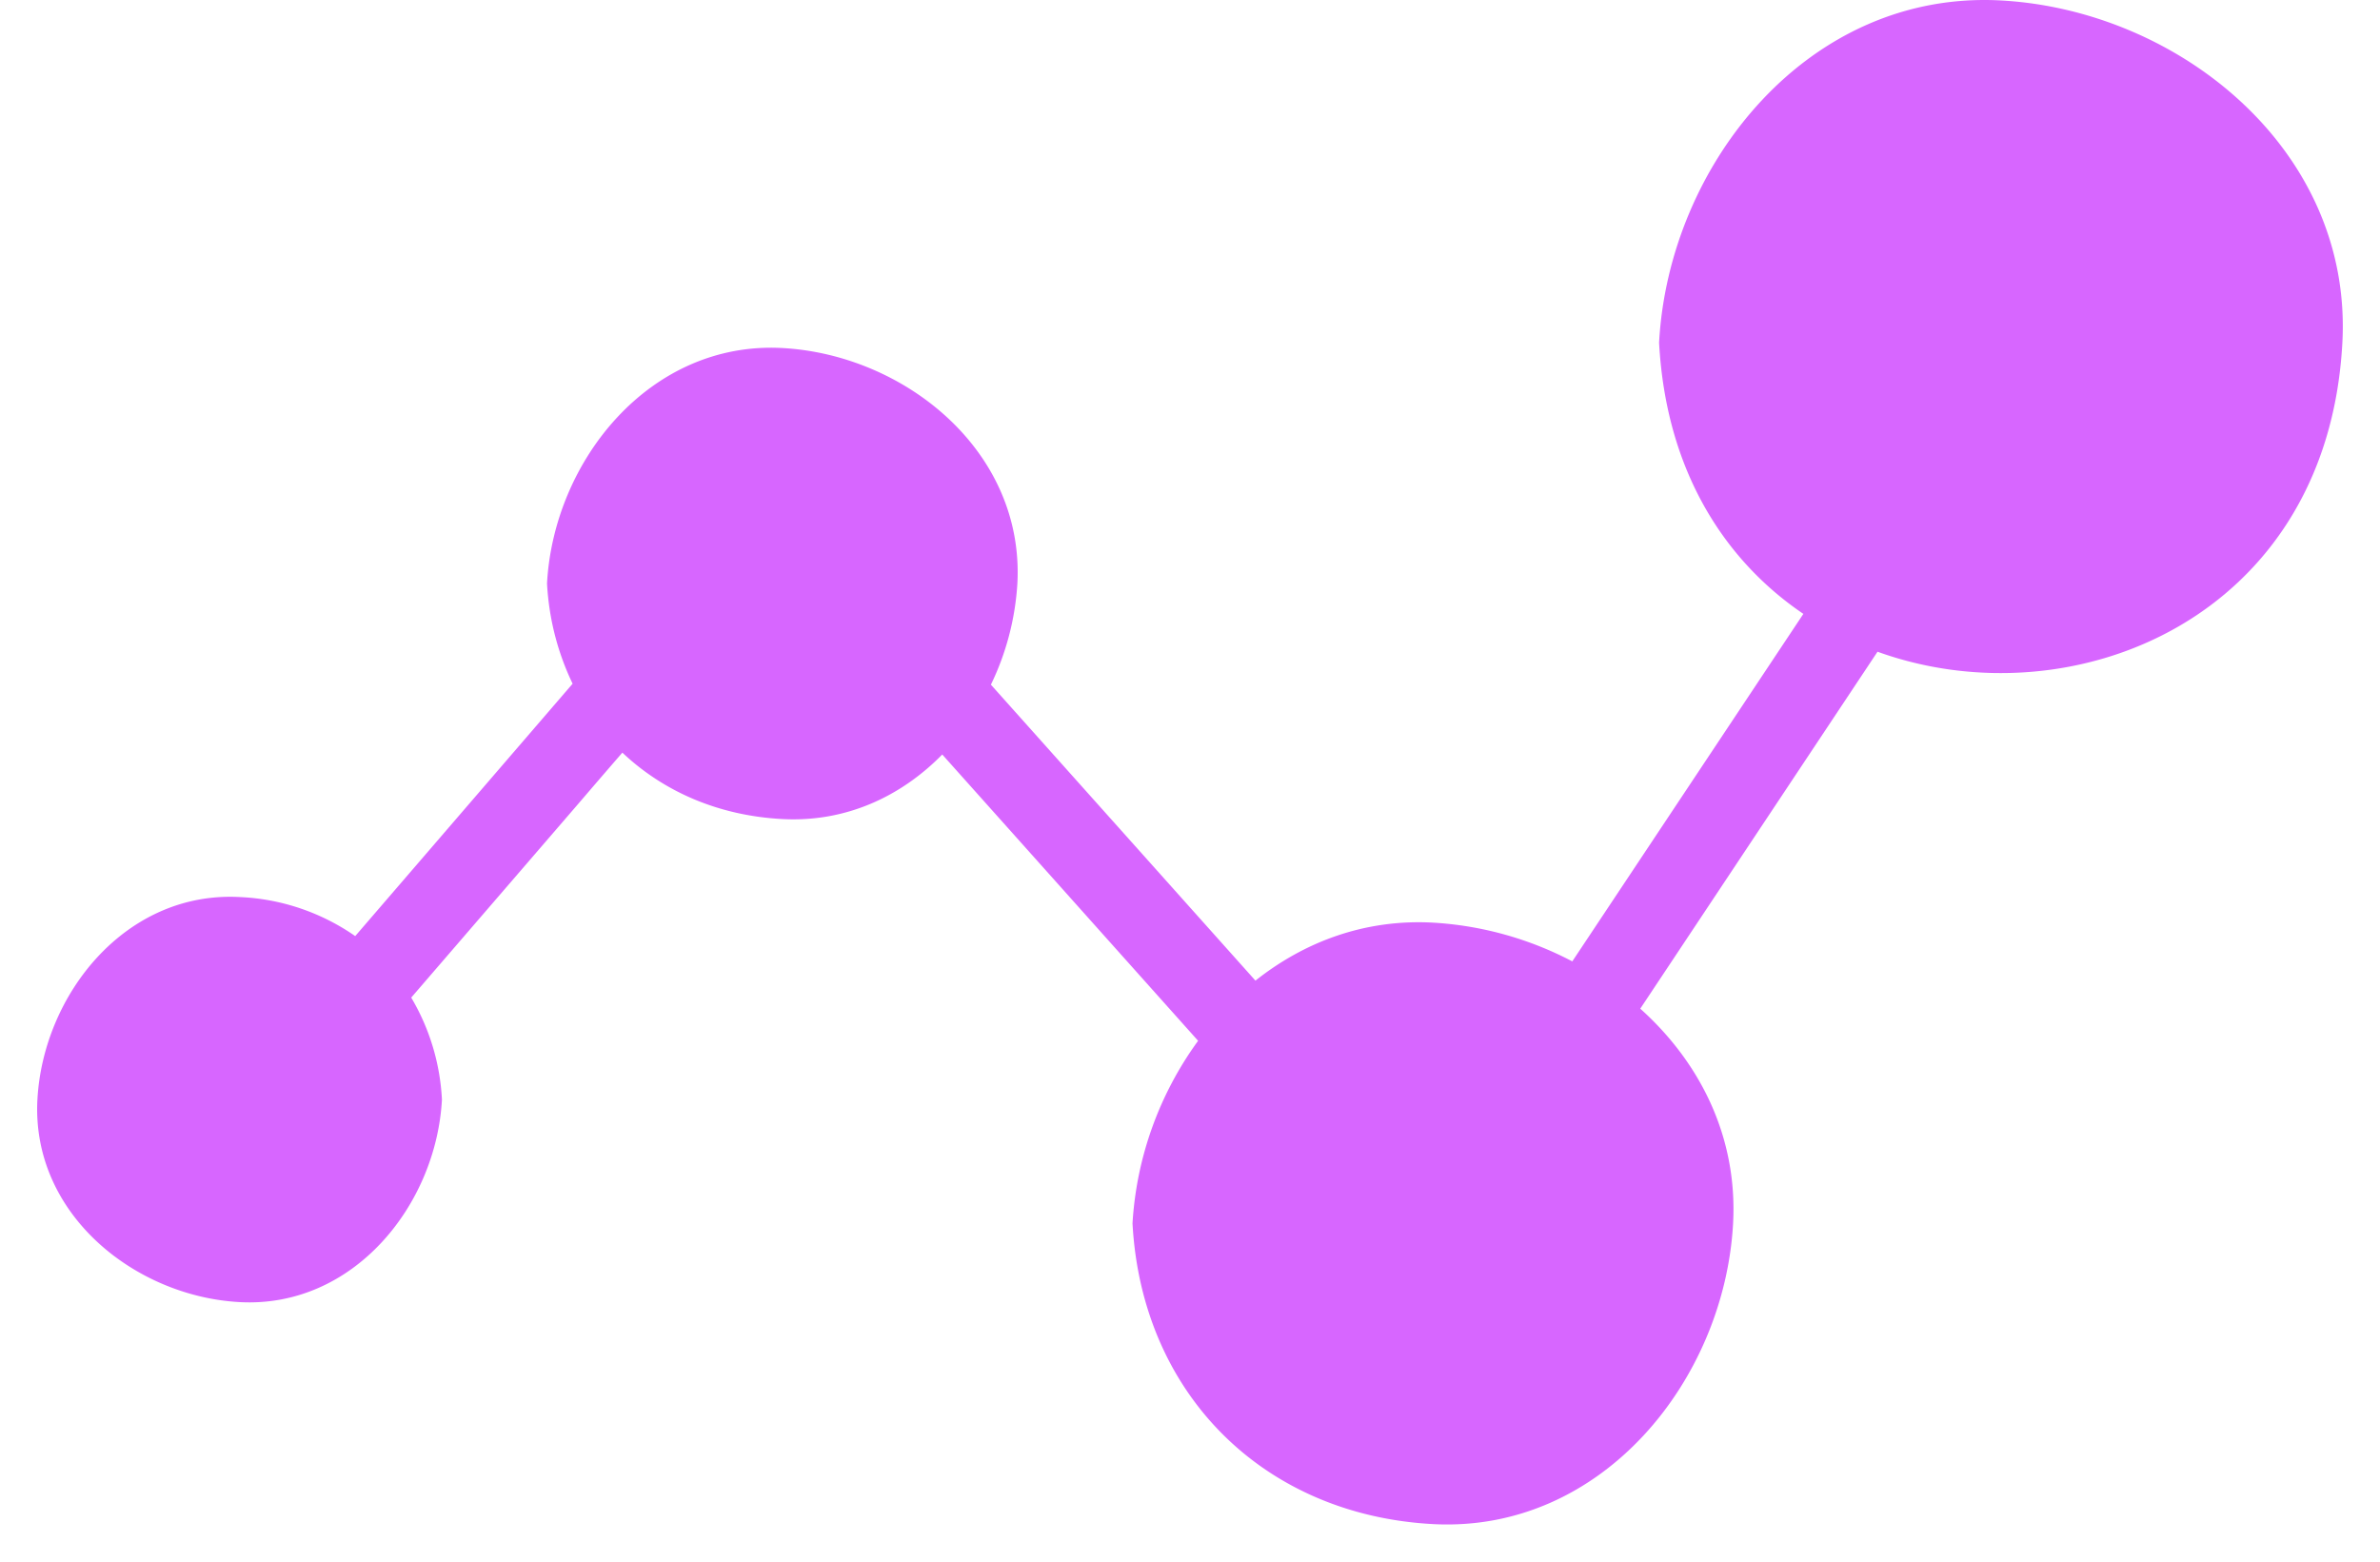 <svg xmlns="http://www.w3.org/2000/svg" width="32" height="21" viewBox="0 0 32 21">
    <path fill="#D766FF" fill-rule="nonzero" d="M26.901.006c-2.592-.14-4.465 2.21-4.594 4.602.092 1.71.872 2.924 1.94 3.647l-3.107 4.673a4.599 4.599 0 0 0-1.874-.521c-.918-.05-1.731.26-2.386.78l-3.557-3.98a3.62 3.62 0 0 0 .356-1.36c.096-1.786-1.52-3.079-3.162-3.167-1.783-.096-3.074 1.522-3.162 3.167.027.495.151.945.344 1.347l-2.923 3.394a2.937 2.937 0 0 0-1.553-.525C1.689 11.98.58 13.373.503 14.787c-.082 1.536 1.309 2.647 2.72 2.723 1.533.083 2.643-1.31 2.719-2.723a2.98 2.98 0 0 0-.413-1.372l2.229-2.586c.203-.237.406-.473.61-.708.55.52 1.287.847 2.148.893.86.047 1.603-.307 2.153-.868l3.44 3.85a4.639 4.639 0 0 0-.882 2.455c.124 2.287 1.755 3.92 4.038 4.044 2.278.122 3.923-1.943 4.037-4.044.063-1.17-.451-2.172-1.248-2.887l3.19-4.8c2.614.944 6.05-.44 6.25-4.155.14-2.598-2.206-4.474-4.593-4.603z"/>
</svg>

